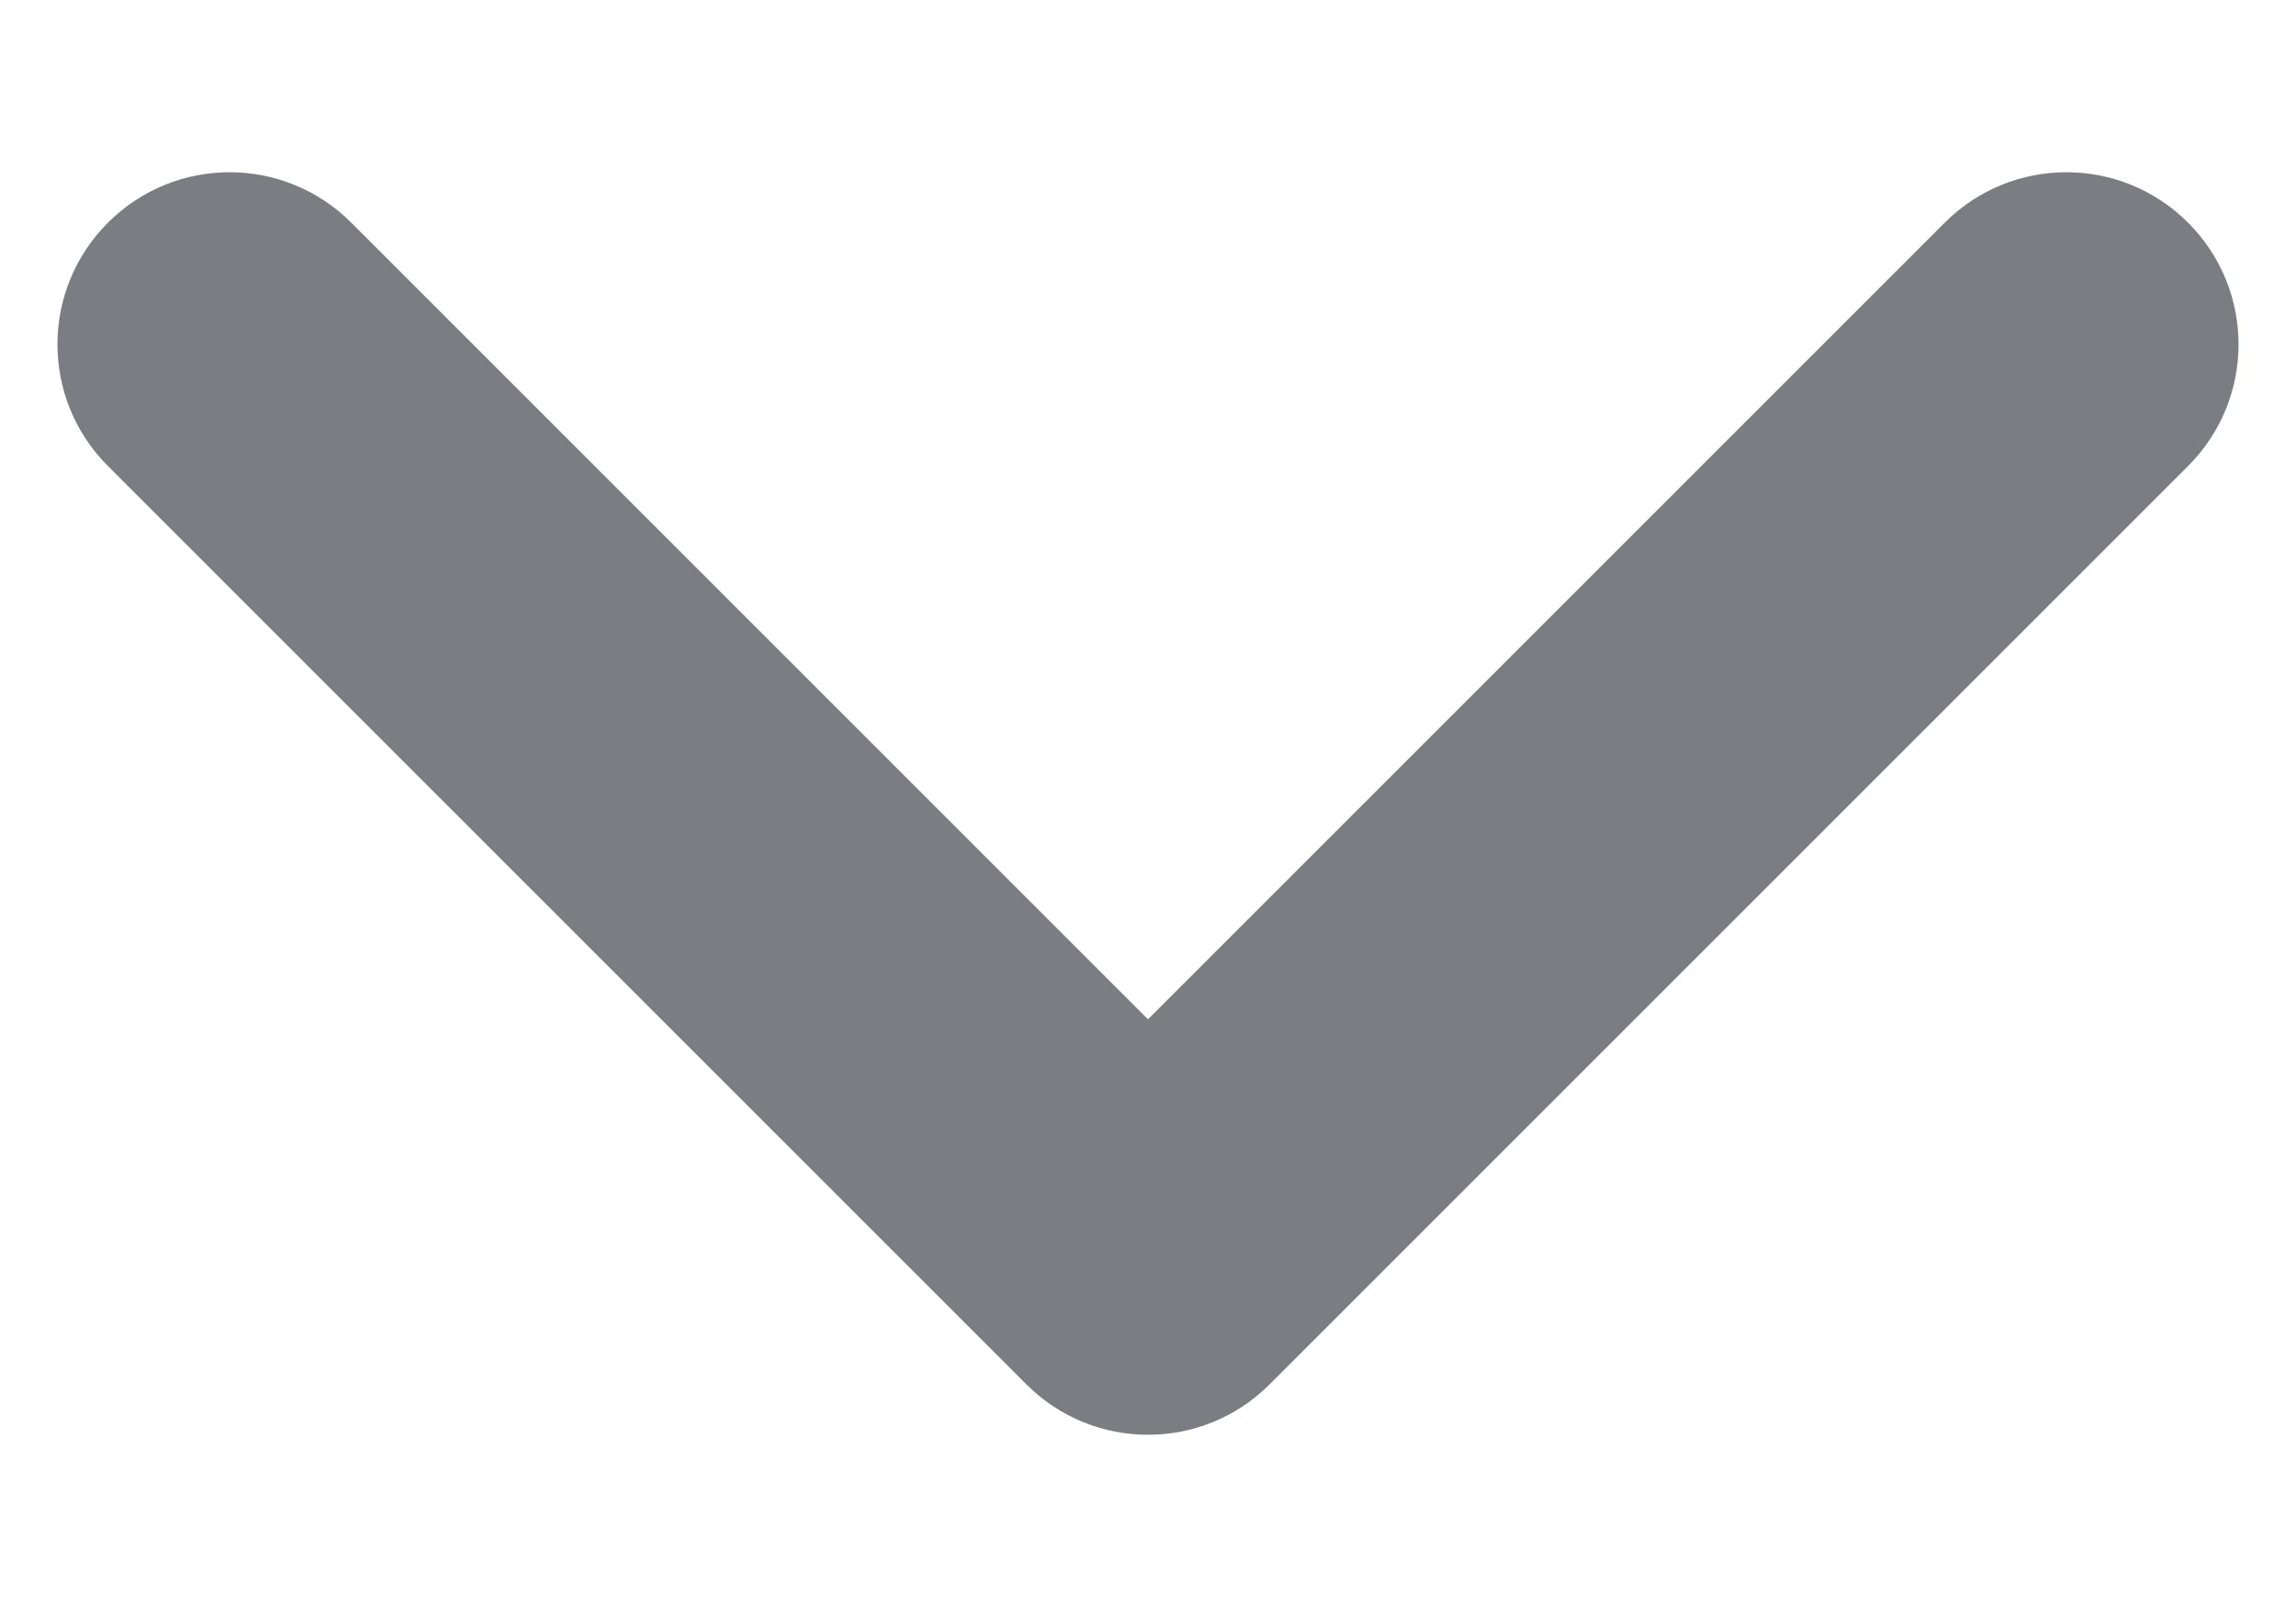 <svg width="10" height="7" viewBox="0 0 10 7" fill="none" xmlns="http://www.w3.org/2000/svg">
<path d="M1.53 0.97C1.237 0.677 0.763 0.677 0.47 0.97C0.177 1.263 0.177 1.737 0.47 2.03L1.53 0.97ZM5 5.5L4.47 6.03C4.763 6.323 5.237 6.323 5.53 6.03L5 5.5ZM9.53 2.03C9.823 1.737 9.823 1.263 9.53 0.97C9.237 0.677 8.763 0.677 8.47 0.97L9.53 2.03ZM0.47 2.03L4.47 6.03L5.53 4.97L1.53 0.97L0.47 2.03ZM5.53 6.03L9.53 2.03L8.47 0.97L4.47 4.97L5.53 6.03Z" fill="#7C7D82"/>
</svg>
